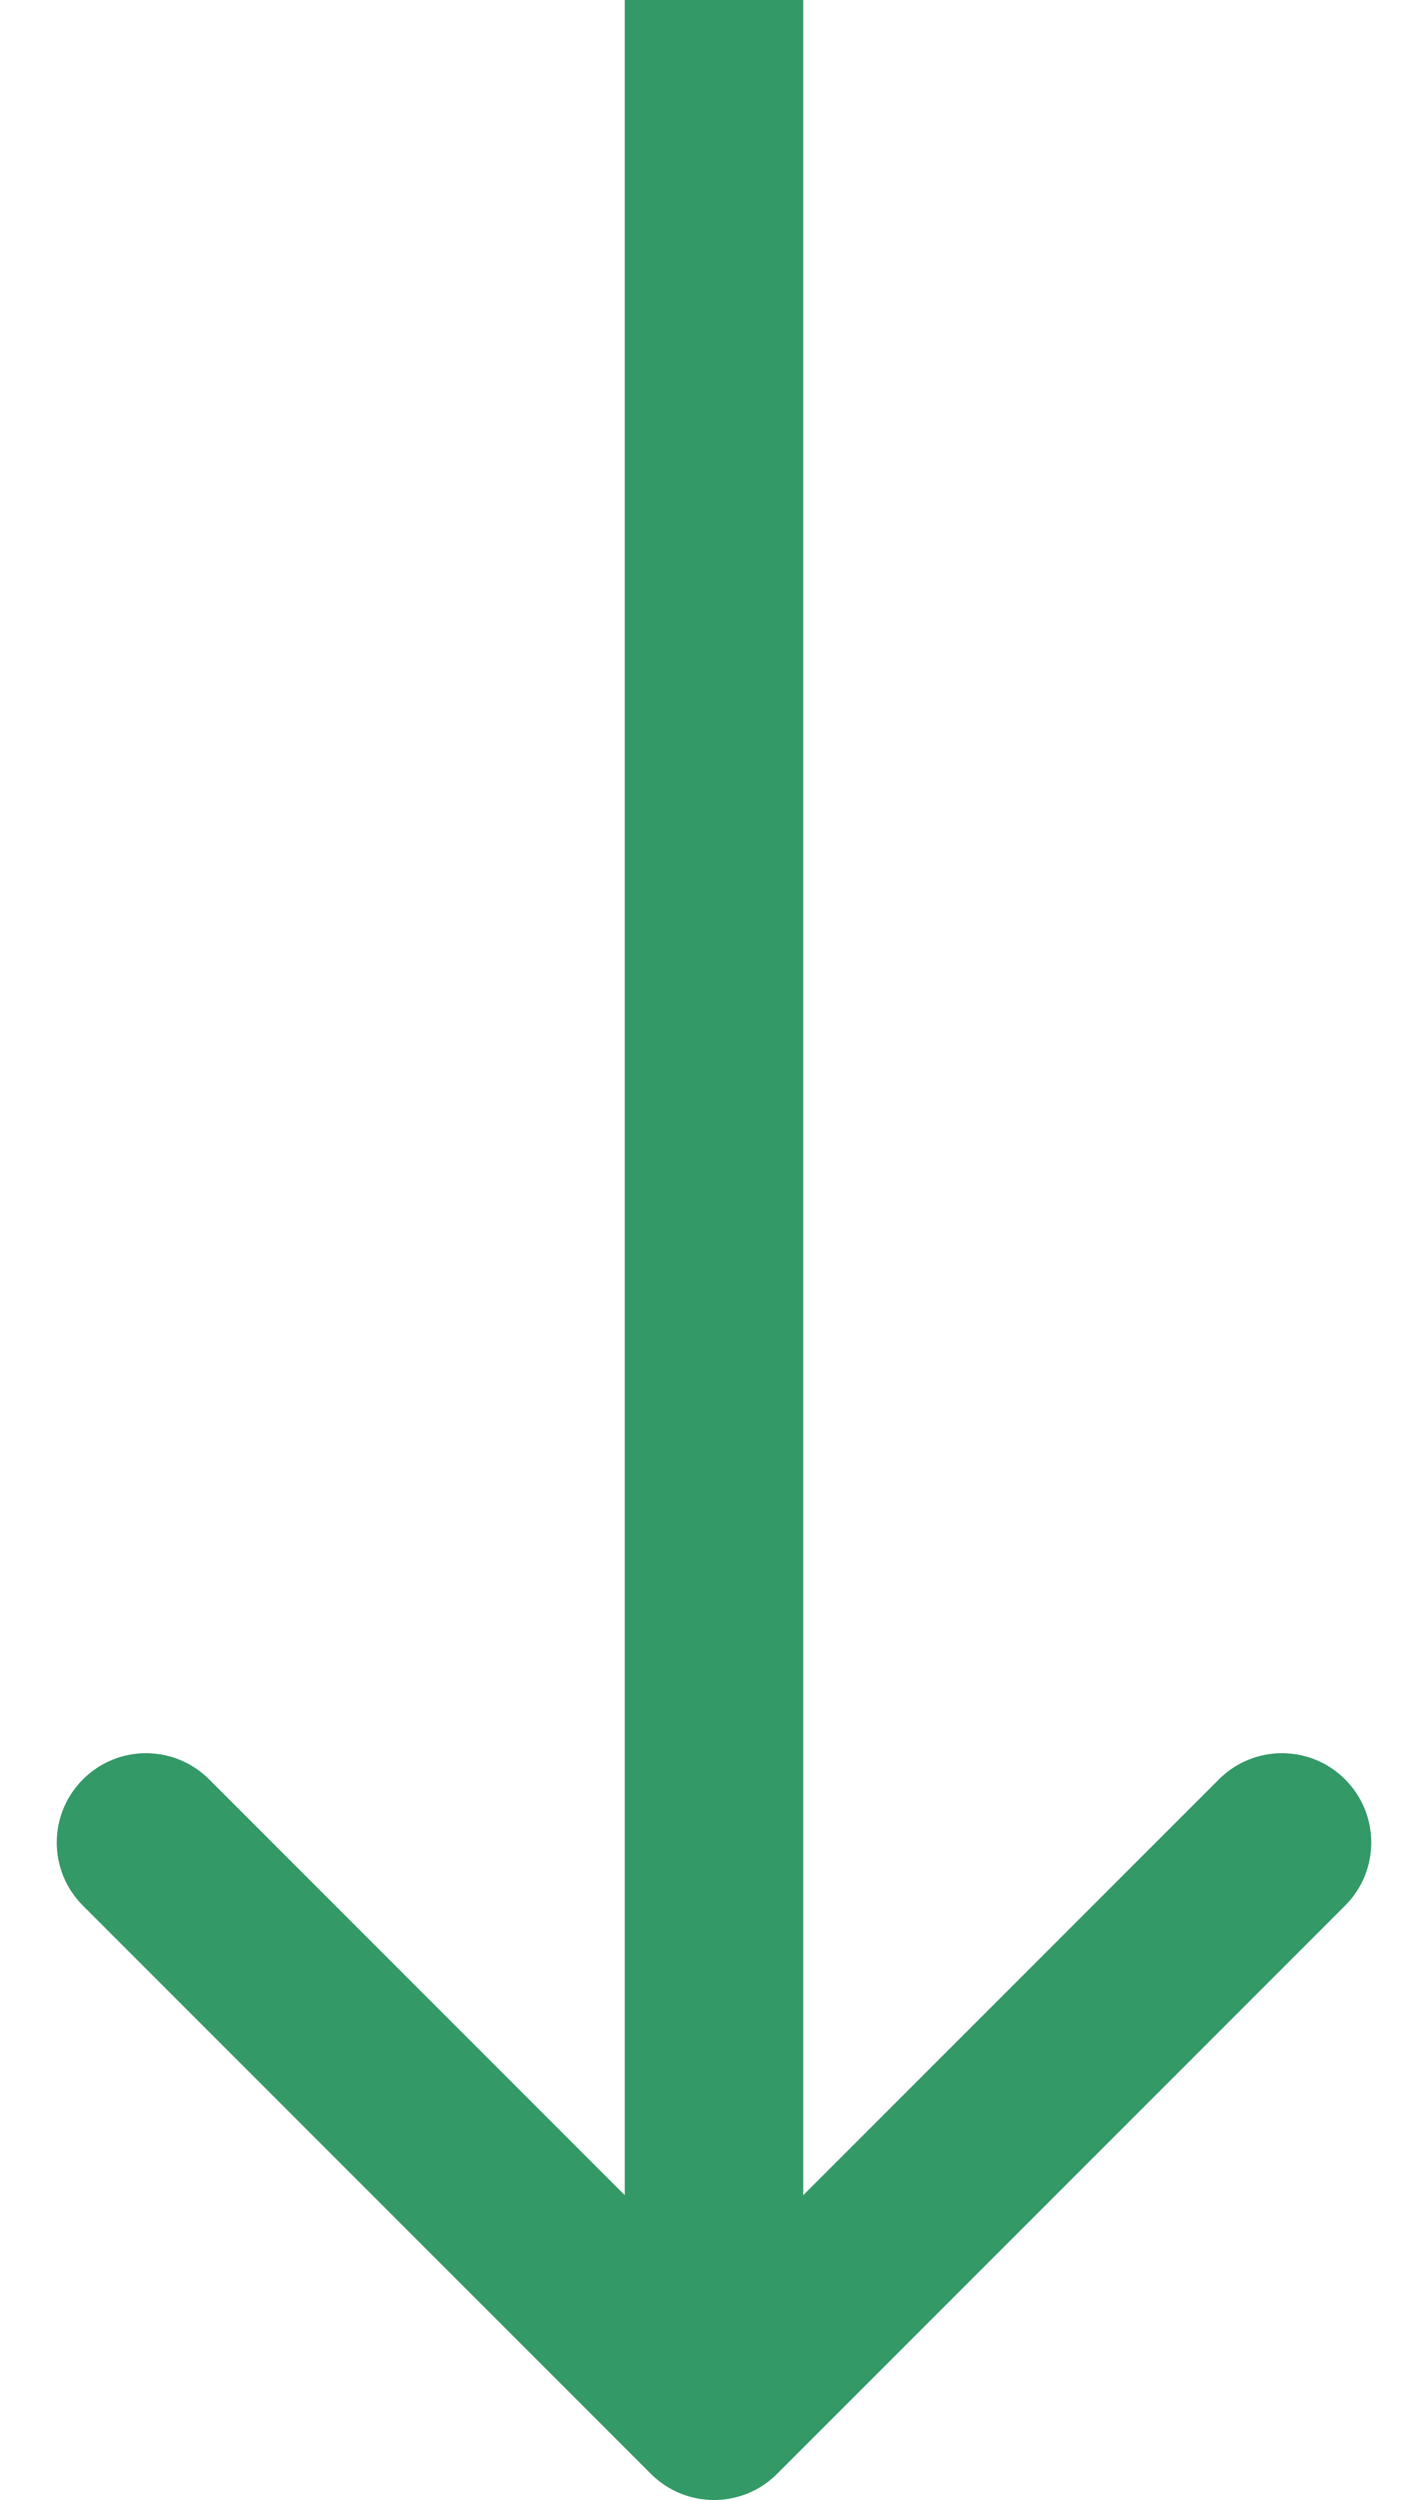<svg width="16" height="28" viewBox="0 0 16 28" fill="none" xmlns="http://www.w3.org/2000/svg">
<path d="M7.293 27.707C7.683 28.098 8.317 28.098 8.707 27.707L15.071 21.343C15.462 20.953 15.462 20.32 15.071 19.929C14.681 19.538 14.047 19.538 13.657 19.929L8 25.586L2.343 19.929C1.953 19.538 1.319 19.538 0.929 19.929C0.538 20.32 0.538 20.953 0.929 21.343L7.293 27.707ZM7 0L7 27H9L9 0L7 0Z" fill="#339966"/>
</svg>
